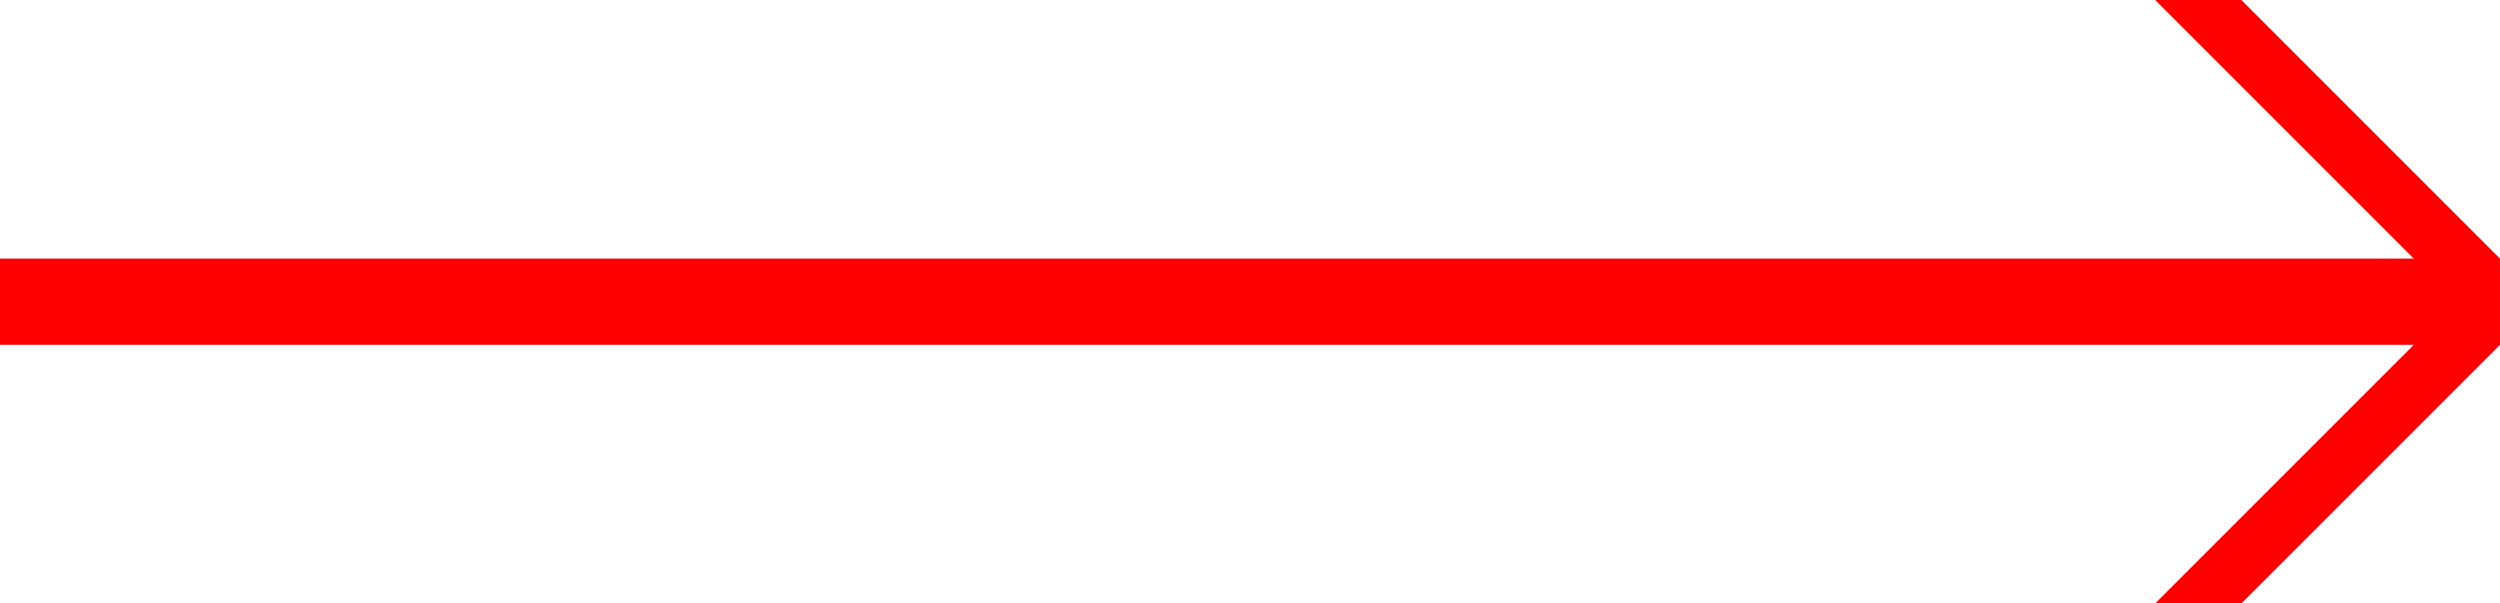 <svg xmlns="http://www.w3.org/2000/svg" viewBox="0 0 29 7" width="29" height="7">
	<style>
		tspan { white-space:pre }
		.shp0 { fill: #ff0000 } 
	</style>
	<path id="Shape 1" class="shp0" d="M0 4L0 3L28 3L25 0L26 0L29 3L29 4L26 7L25 7L28 4" />
</svg>